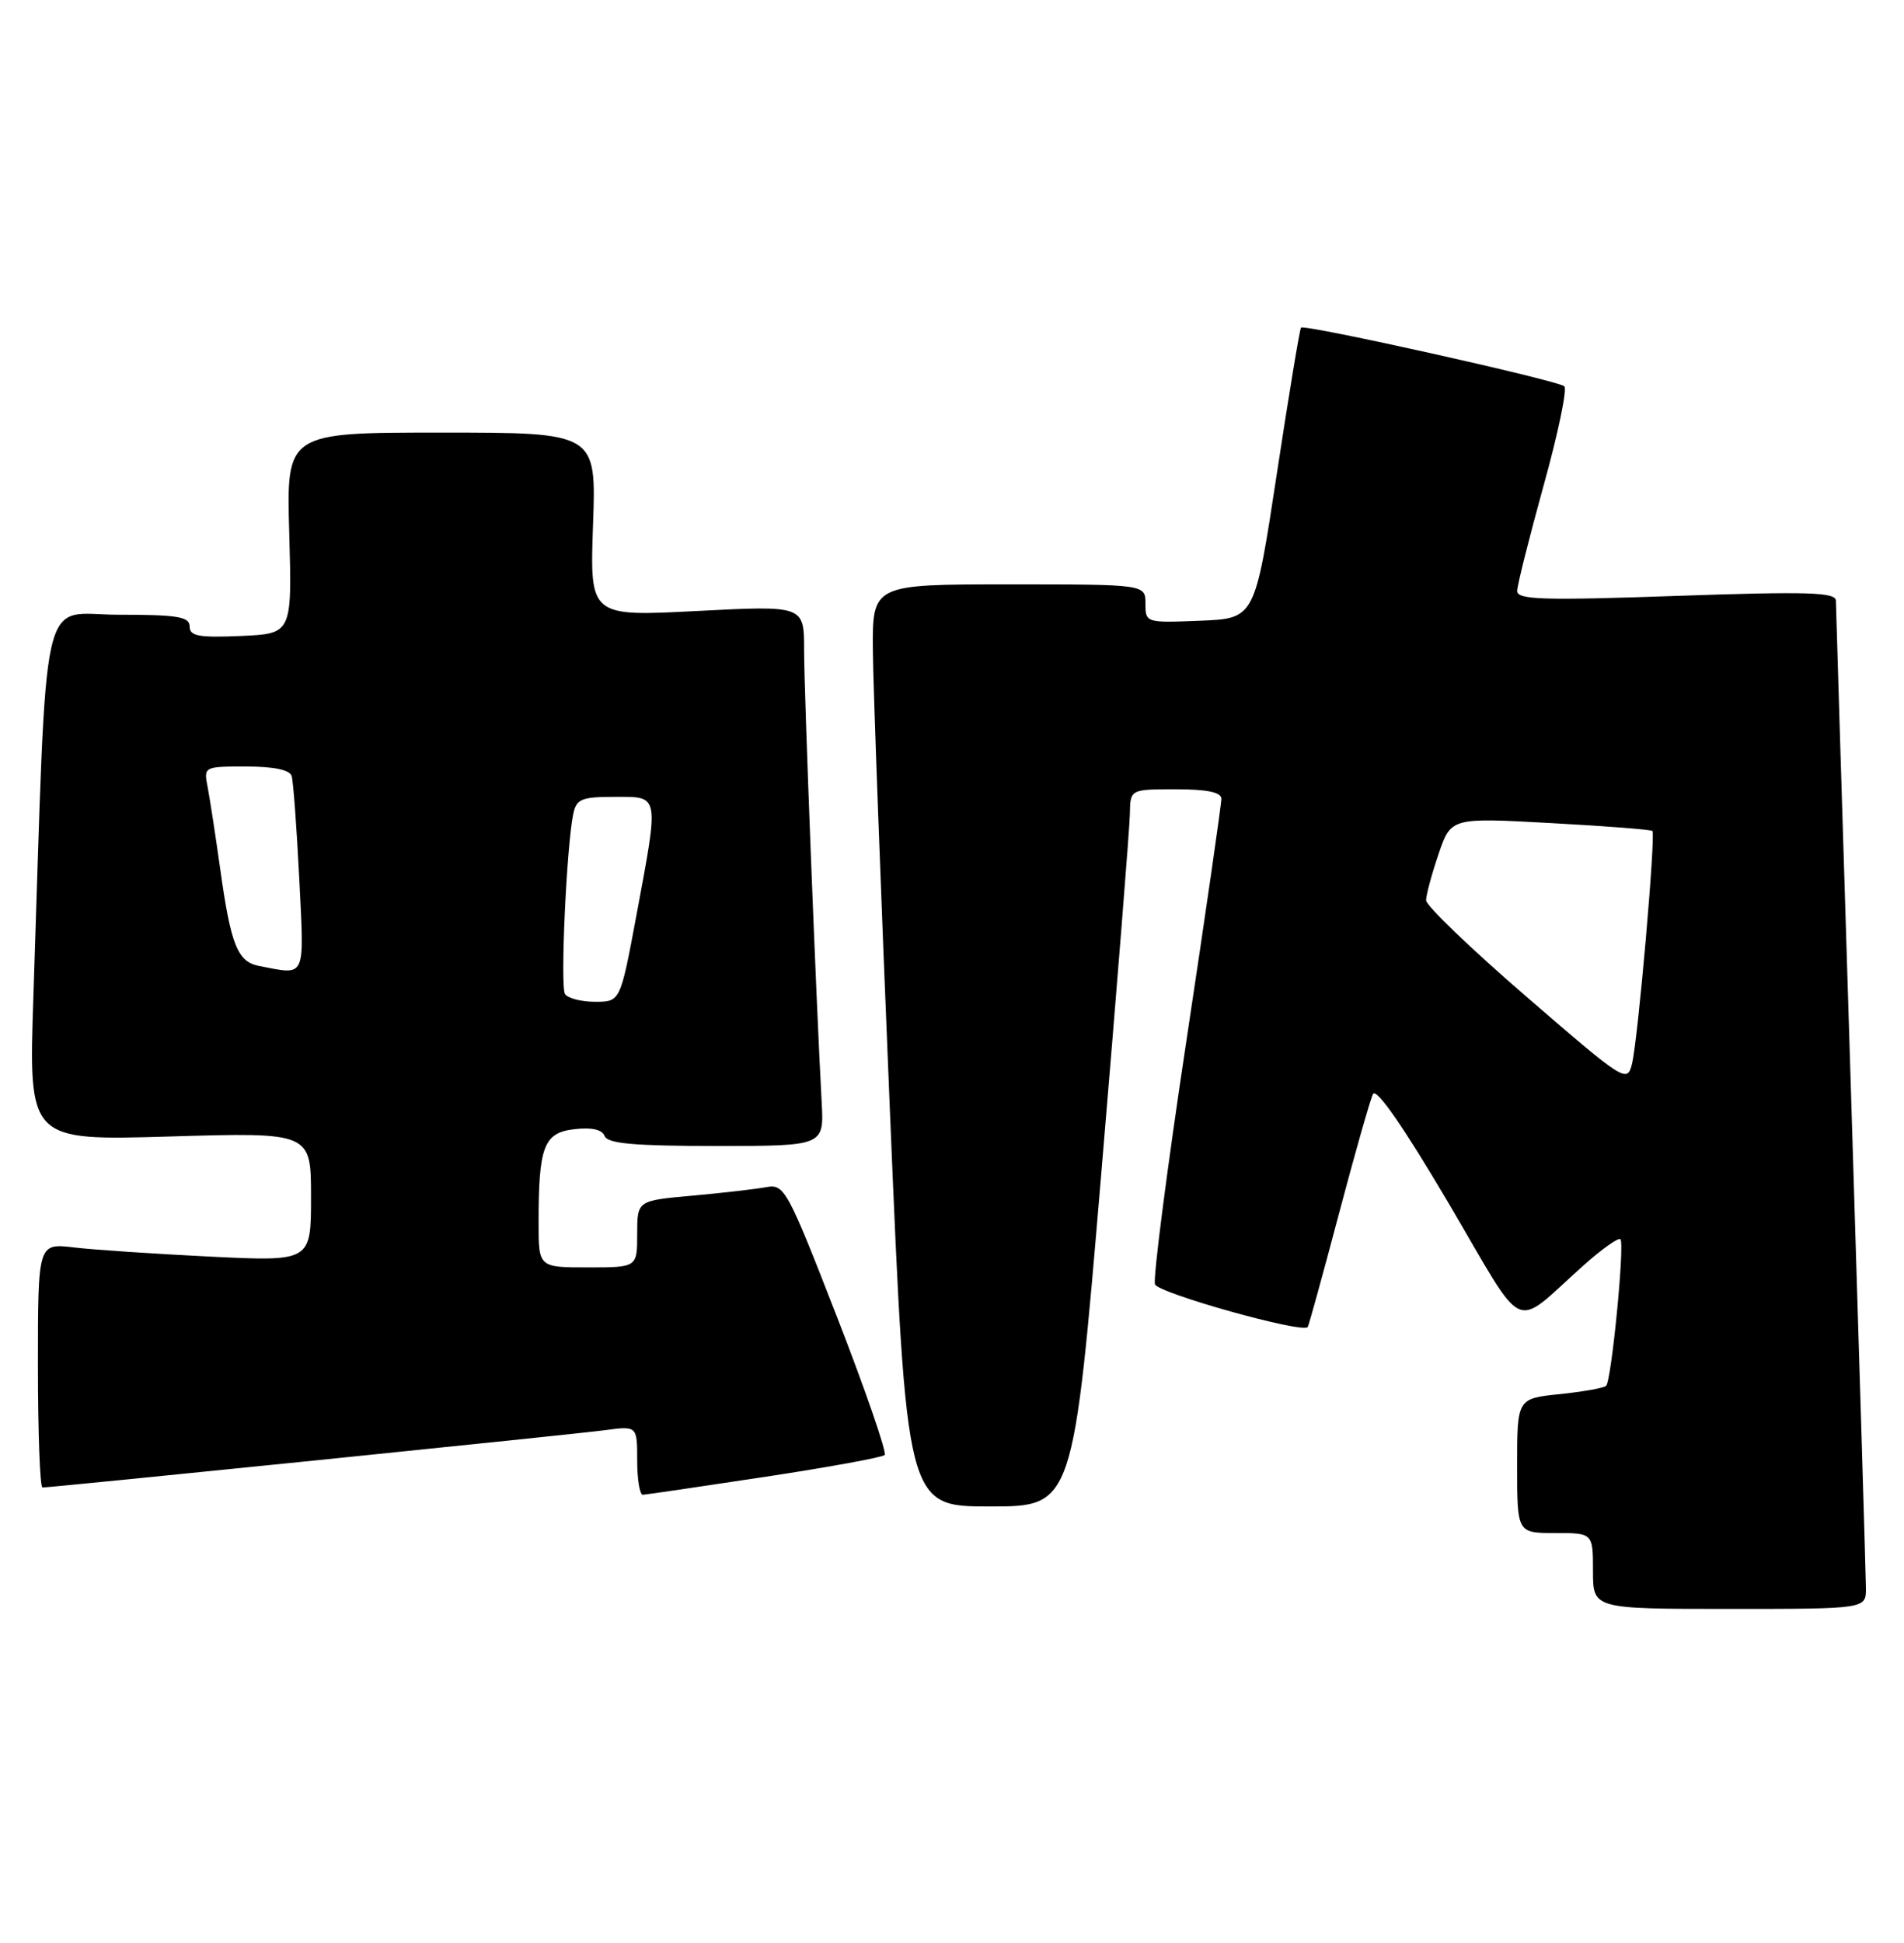 <?xml version="1.0" encoding="UTF-8" standalone="no"?>
<!DOCTYPE svg PUBLIC "-//W3C//DTD SVG 1.1//EN" "http://www.w3.org/Graphics/SVG/1.1/DTD/svg11.dtd" >
<svg xmlns="http://www.w3.org/2000/svg" xmlns:xlink="http://www.w3.org/1999/xlink" version="1.1" viewBox="0 0 251 256">
 <g >
 <path fill="currentColor"
d=" M 245.98 209.25 C 245.97 207.74 245.08 178.15 244.00 143.50 C 242.92 108.85 242.03 79.89 242.02 79.15 C 242.00 78.03 238.35 77.92 221.00 78.52 C 203.47 79.13 200.00 79.03 200.01 77.88 C 200.01 77.12 201.58 70.89 203.48 64.02 C 205.39 57.16 206.62 51.26 206.22 50.90 C 205.36 50.12 171.97 42.69 171.51 43.17 C 171.34 43.35 169.90 52.05 168.31 62.50 C 165.42 81.50 165.42 81.50 158.21 81.79 C 151.08 82.08 151.00 82.06 151.00 79.54 C 151.00 77.00 151.00 77.00 133.00 77.00 C 115.00 77.00 115.00 77.00 115.07 85.75 C 115.11 90.56 116.13 117.90 117.32 146.50 C 119.50 198.50 119.50 198.50 130.49 198.50 C 141.48 198.50 141.48 198.50 145.19 154.50 C 147.23 130.30 148.92 109.04 148.95 107.25 C 149.00 104.00 149.00 104.00 155.00 104.00 C 159.13 104.00 161.00 104.39 161.01 105.25 C 161.02 105.94 158.94 120.32 156.39 137.21 C 153.84 154.09 151.98 168.50 152.26 169.23 C 152.71 170.41 171.73 175.73 172.39 174.86 C 172.54 174.66 174.38 167.97 176.49 160.00 C 178.60 152.03 180.63 144.89 181.00 144.16 C 181.44 143.30 185.07 148.55 190.93 158.48 C 201.41 176.27 199.18 175.25 208.83 166.67 C 211.21 164.55 213.36 163.03 213.62 163.29 C 214.20 163.87 212.44 181.90 211.73 182.61 C 211.44 182.89 208.69 183.38 205.61 183.70 C 200.00 184.28 200.00 184.28 200.00 193.14 C 200.00 202.00 200.00 202.00 205.00 202.00 C 210.00 202.00 210.00 202.00 210.00 207.00 C 210.00 212.00 210.00 212.00 228.00 212.00 C 246.00 212.00 246.00 212.00 245.98 209.25 Z  M 100.77 194.61 C 109.16 193.34 116.30 192.04 116.62 191.72 C 116.93 191.40 114.11 183.22 110.35 173.55 C 103.78 156.68 103.40 155.98 101.00 156.43 C 99.62 156.68 95.24 157.19 91.25 157.55 C 84.00 158.20 84.00 158.20 84.00 162.60 C 84.00 167.00 84.00 167.00 77.50 167.00 C 71.00 167.00 71.00 167.00 71.00 161.12 C 71.00 151.05 71.68 149.26 75.71 148.79 C 77.99 148.52 79.38 148.83 79.71 149.69 C 80.09 150.69 83.62 151.00 94.42 151.00 C 108.63 151.00 108.63 151.00 108.32 145.25 C 107.58 131.77 106.00 91.01 106.00 85.63 C 106.00 79.78 106.00 79.78 91.87 80.51 C 77.75 81.24 77.75 81.24 78.18 69.12 C 78.61 57.00 78.61 57.00 58.18 57.00 C 37.75 57.00 37.75 57.00 38.13 70.25 C 38.50 83.50 38.50 83.50 31.75 83.80 C 26.20 84.04 25.00 83.82 25.00 82.55 C 25.00 81.26 23.41 81.00 15.61 81.00 C 5.10 81.00 6.25 75.86 4.40 131.40 C 3.77 150.30 3.77 150.30 22.39 149.75 C 41.00 149.20 41.00 149.20 41.00 157.71 C 41.00 166.22 41.00 166.22 27.75 165.58 C 20.46 165.22 12.36 164.68 9.75 164.37 C 5.00 163.81 5.00 163.81 5.00 179.91 C 5.00 188.76 5.27 196.00 5.60 196.00 C 6.88 196.00 75.73 188.99 79.75 188.45 C 84.00 187.88 84.00 187.88 84.00 192.44 C 84.00 194.95 84.34 196.98 84.75 196.96 C 85.16 196.94 92.37 195.88 100.77 194.61 Z  M 201.25 131.35 C 193.96 125.06 188.00 119.34 188.00 118.63 C 188.00 117.93 188.74 115.19 189.64 112.54 C 191.28 107.73 191.28 107.73 204.39 108.45 C 211.59 108.84 217.64 109.31 217.83 109.49 C 218.29 109.96 215.94 136.91 215.15 140.15 C 214.51 142.74 214.20 142.54 201.25 131.35 Z  M 74.48 130.97 C 73.84 129.94 74.69 111.50 75.57 107.25 C 75.98 105.28 76.66 105.00 81.02 105.00 C 87.00 105.00 86.90 104.47 83.89 120.66 C 81.77 132.00 81.77 132.00 78.45 132.00 C 76.62 132.00 74.83 131.54 74.48 130.97 Z  M 34.19 127.29 C 31.31 126.74 30.44 124.57 29.03 114.50 C 28.41 110.10 27.67 105.26 27.38 103.75 C 26.84 101.01 26.87 101.00 32.45 101.00 C 36.07 101.00 38.20 101.44 38.45 102.25 C 38.66 102.94 39.11 109.01 39.45 115.75 C 40.11 129.16 40.42 128.48 34.19 127.29 Z "/>
</g>
</svg>